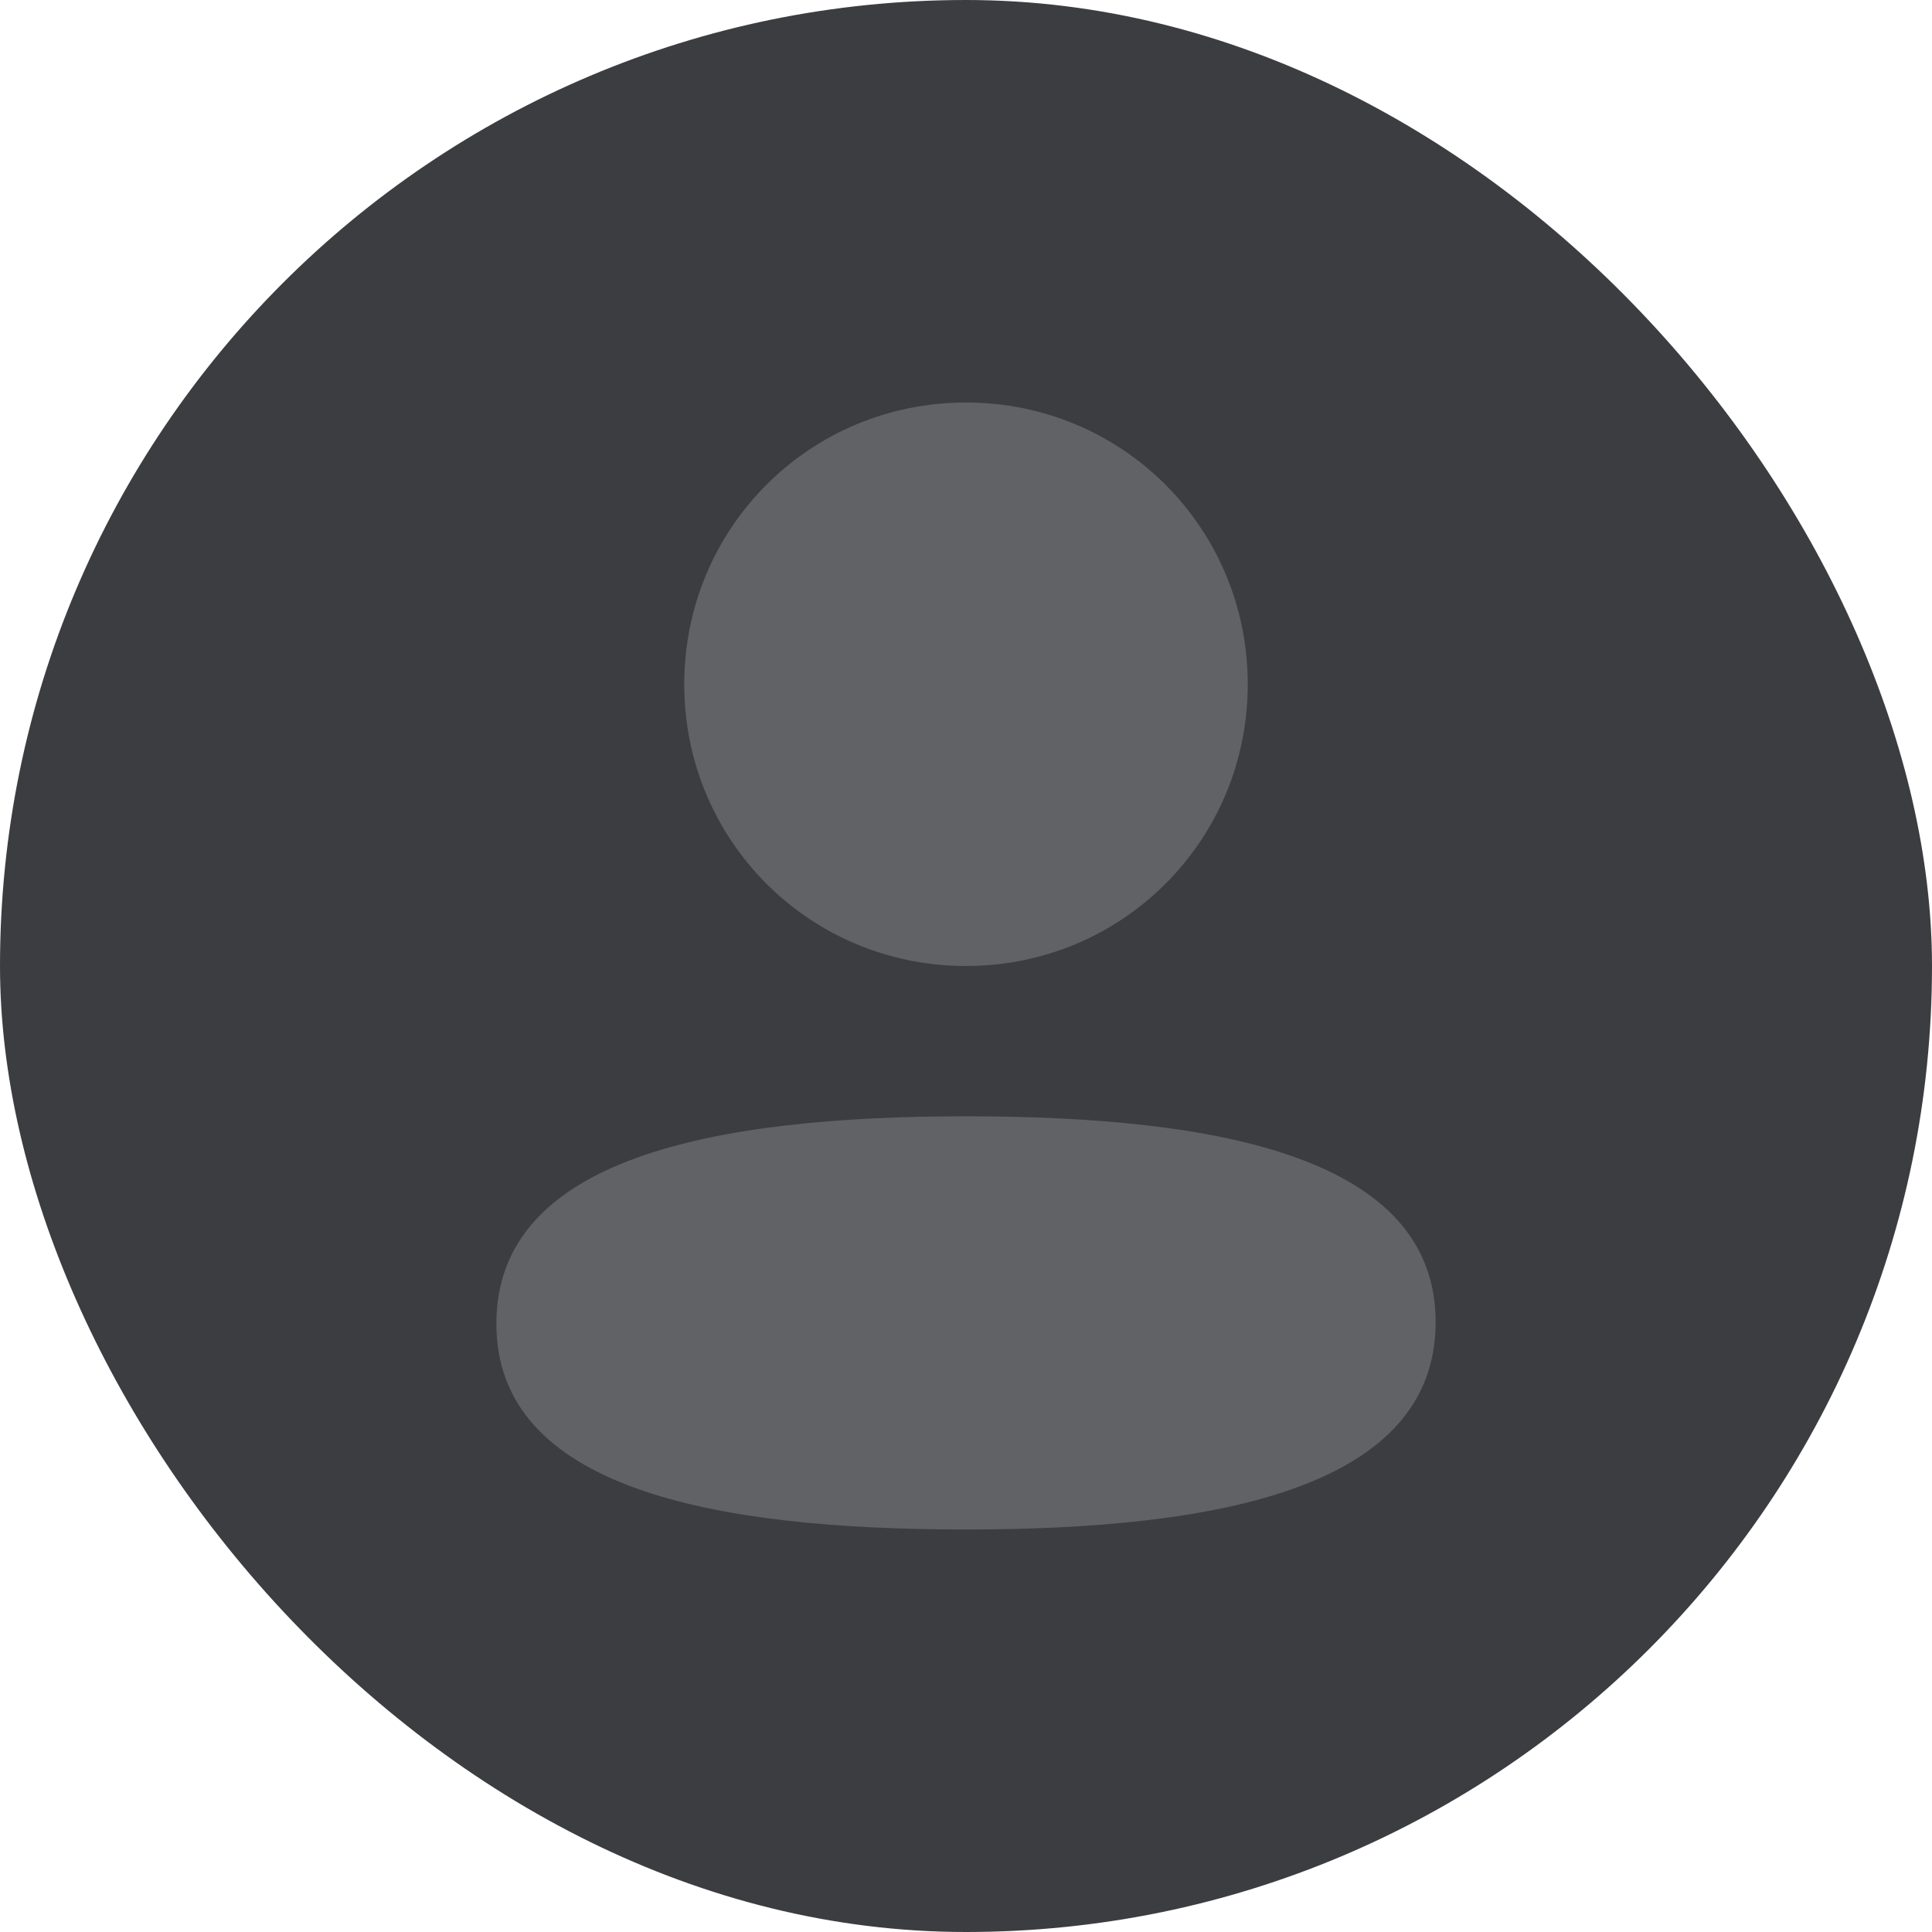 <svg width="24" height="24" viewBox="0 0 24 24" fill="none" xmlns="http://www.w3.org/2000/svg">
<rect width="24" height="24" rx="12" fill="#3C3D40"/>
<g filter="url(#filter0_b_1611_9993)">
<path fill-rule="evenodd" clip-rule="evenodd" d="M8.5 8.5C8.5 10.443 10.057 12 12 12C13.942 12 15.5 10.443 15.5 8.5C15.5 6.557 13.942 5 12 5C10.057 5 8.5 6.557 8.5 8.5ZM17.834 16.424C17.834 14.379 15.146 13.867 12 13.867C8.836 13.867 6.166 14.396 6.166 16.443C6.166 18.489 8.854 19 12 19C15.164 19 17.834 18.471 17.834 16.424Z" fill="#606265"/>
</g>
<defs>
<filter id="filter0_b_1611_9993" x="-6.59" y="-7.757" width="37.18" height="39.513" filterUnits="userSpaceOnUse" color-interpolation-filters="sRGB">
<feFlood flood-opacity="0" result="BackgroundImageFix"/>
<feGaussianBlur in="BackgroundImageFix" stdDeviation="6.378"/>
<feComposite in2="SourceAlpha" operator="in" result="effect1_backgroundBlur_1611_9993"/>
<feBlend mode="normal" in="SourceGraphic" in2="effect1_backgroundBlur_1611_9993" result="shape"/>
</filter>
</defs>
</svg>

